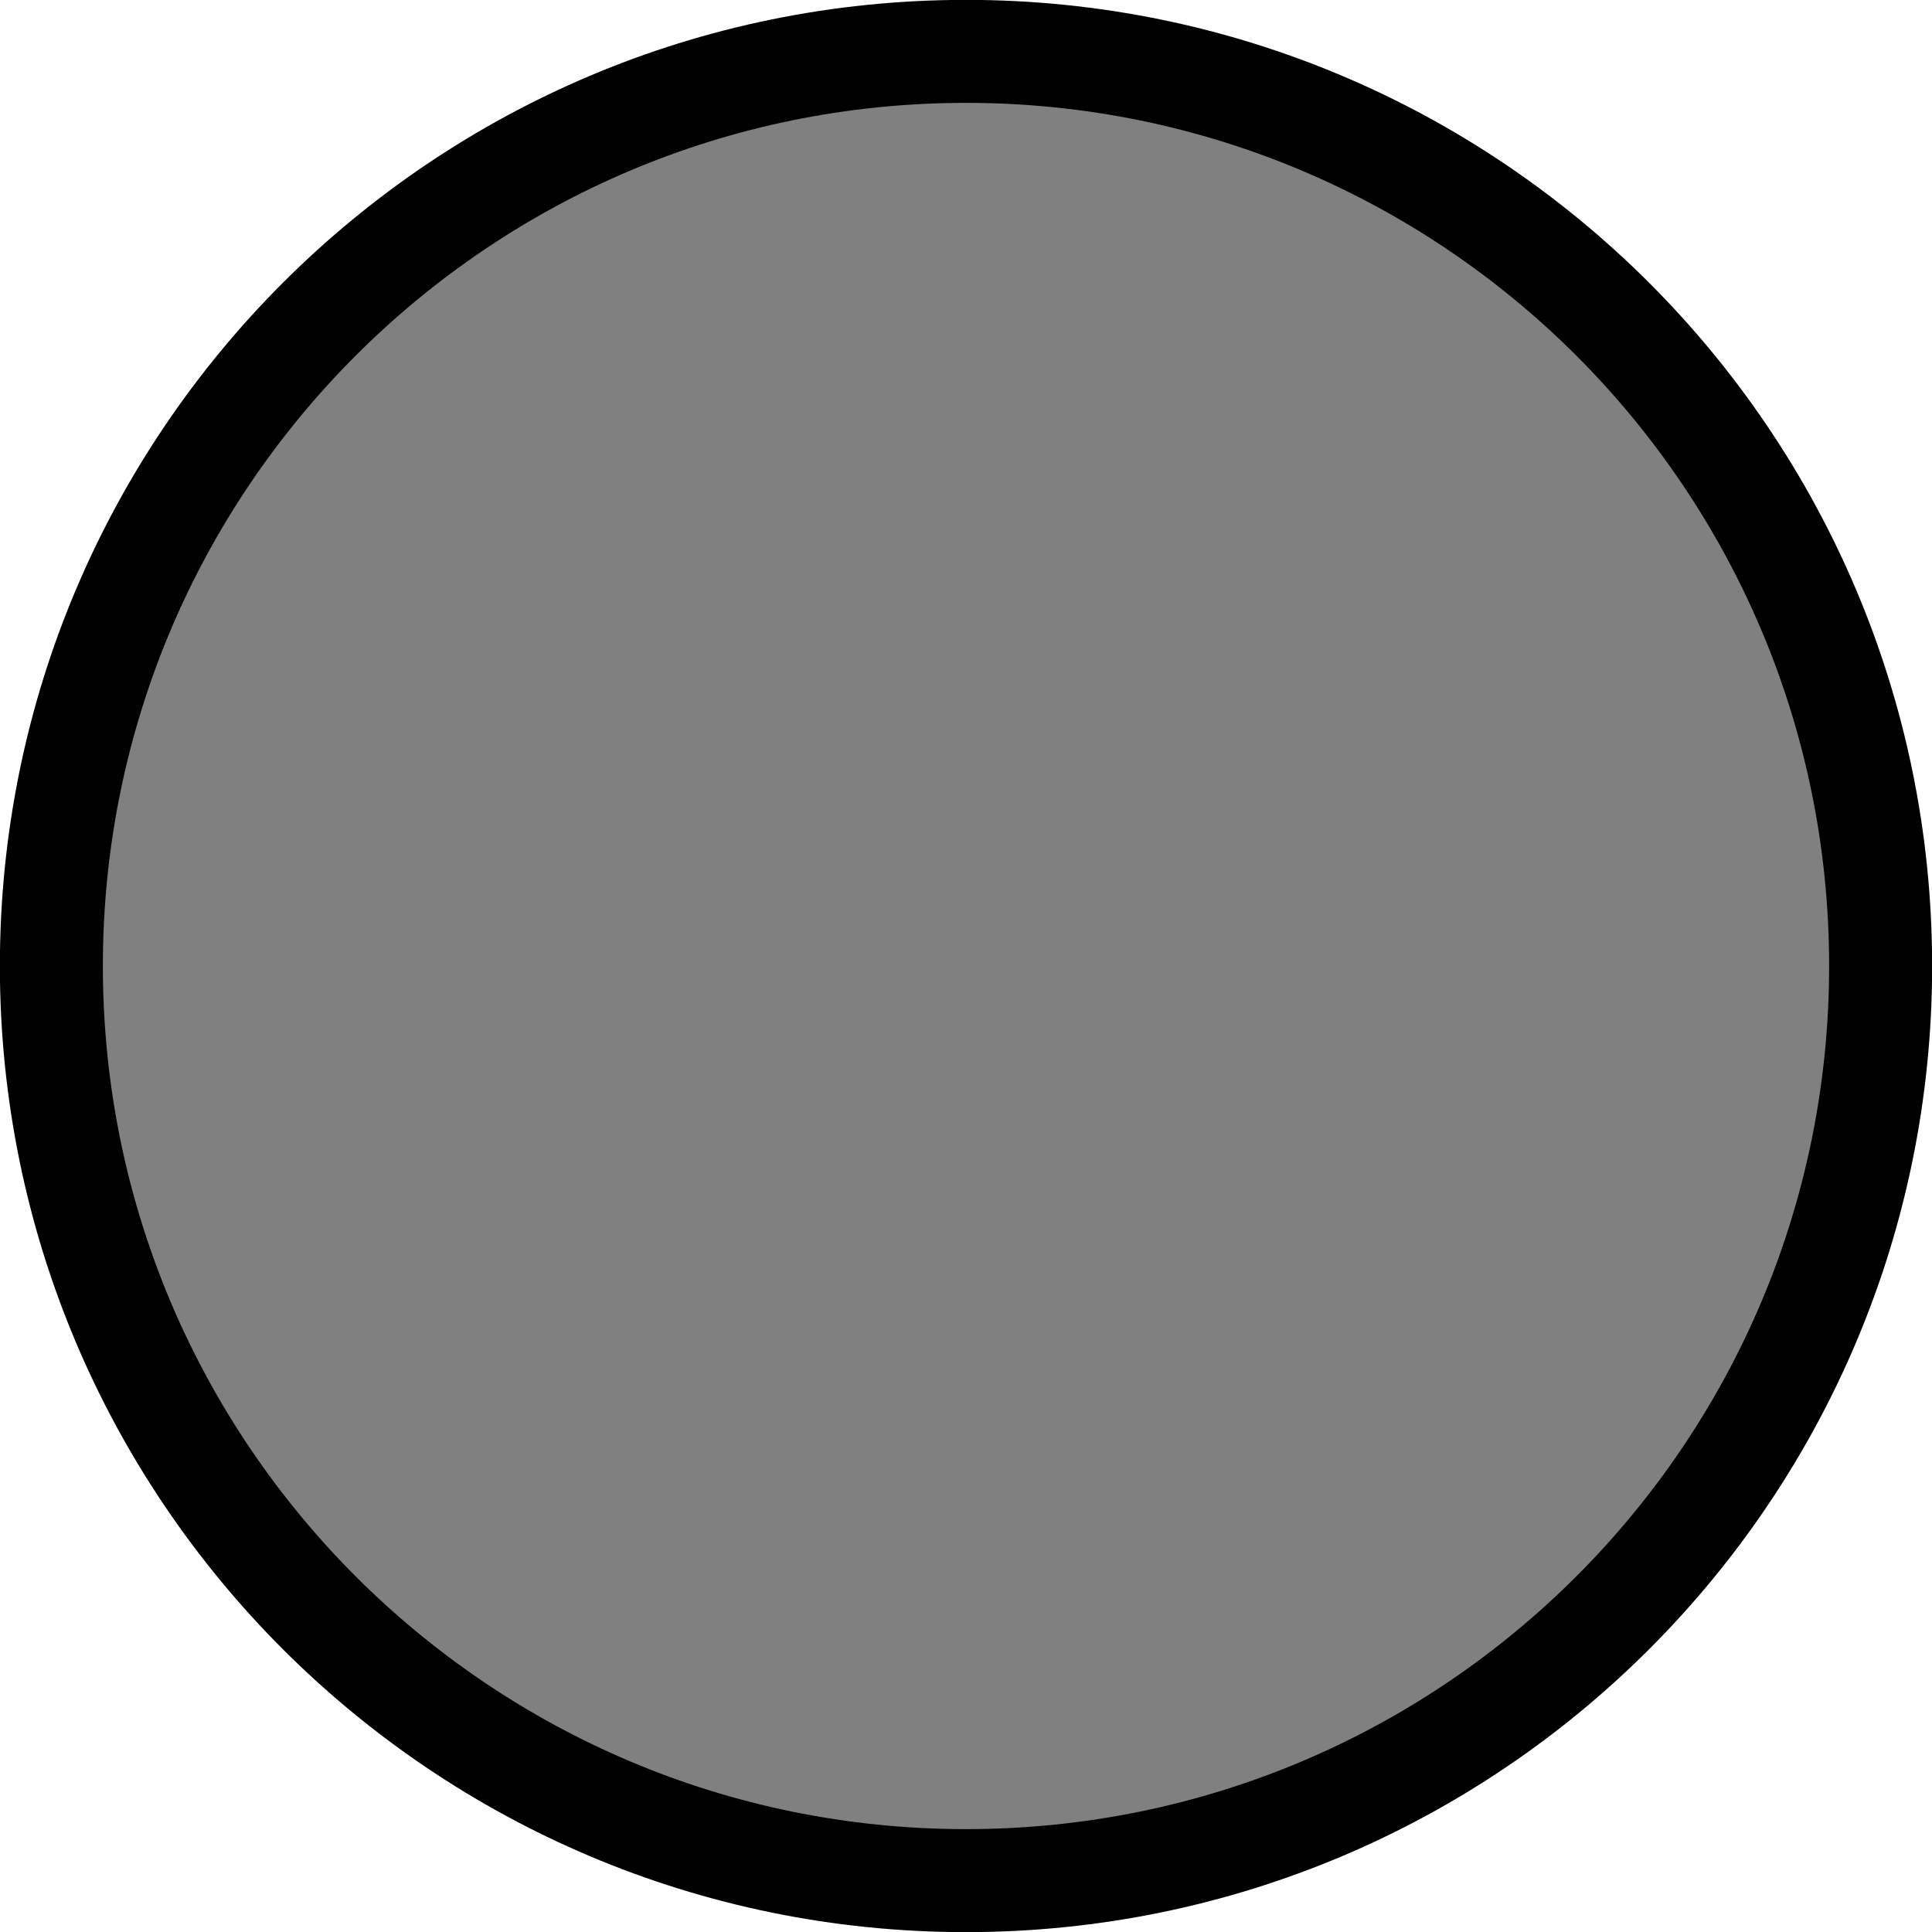 <?xml version='1.0' encoding='UTF-8'?>
<!-- This file was generated by dvisvgm 3.0.4 -->
<svg version='1.1' xmlns='http://www.w3.org/2000/svg' xmlns:xlink='http://www.w3.org/1999/xlink' width='7.484pt' height='7.484pt' viewBox='176.621 -66.594 7.484 7.484'>
<g id='page1'>
<path d='M183.906-62.852C183.906-64.809 182.32-66.395 180.363-66.395S176.82-64.809 176.82-62.852S178.406-59.309 180.363-59.309S183.906-60.895 183.906-62.852Z' fill='#808080'/>
<path d='M183.906-62.852C183.906-64.809 182.32-66.395 180.363-66.395S176.82-64.809 176.82-62.852S178.406-59.309 180.363-59.309S183.906-60.895 183.906-62.852Z' stroke='#000' fill='none' stroke-width='.399' stroke-miterlimit='10'/>
</g>
</svg>